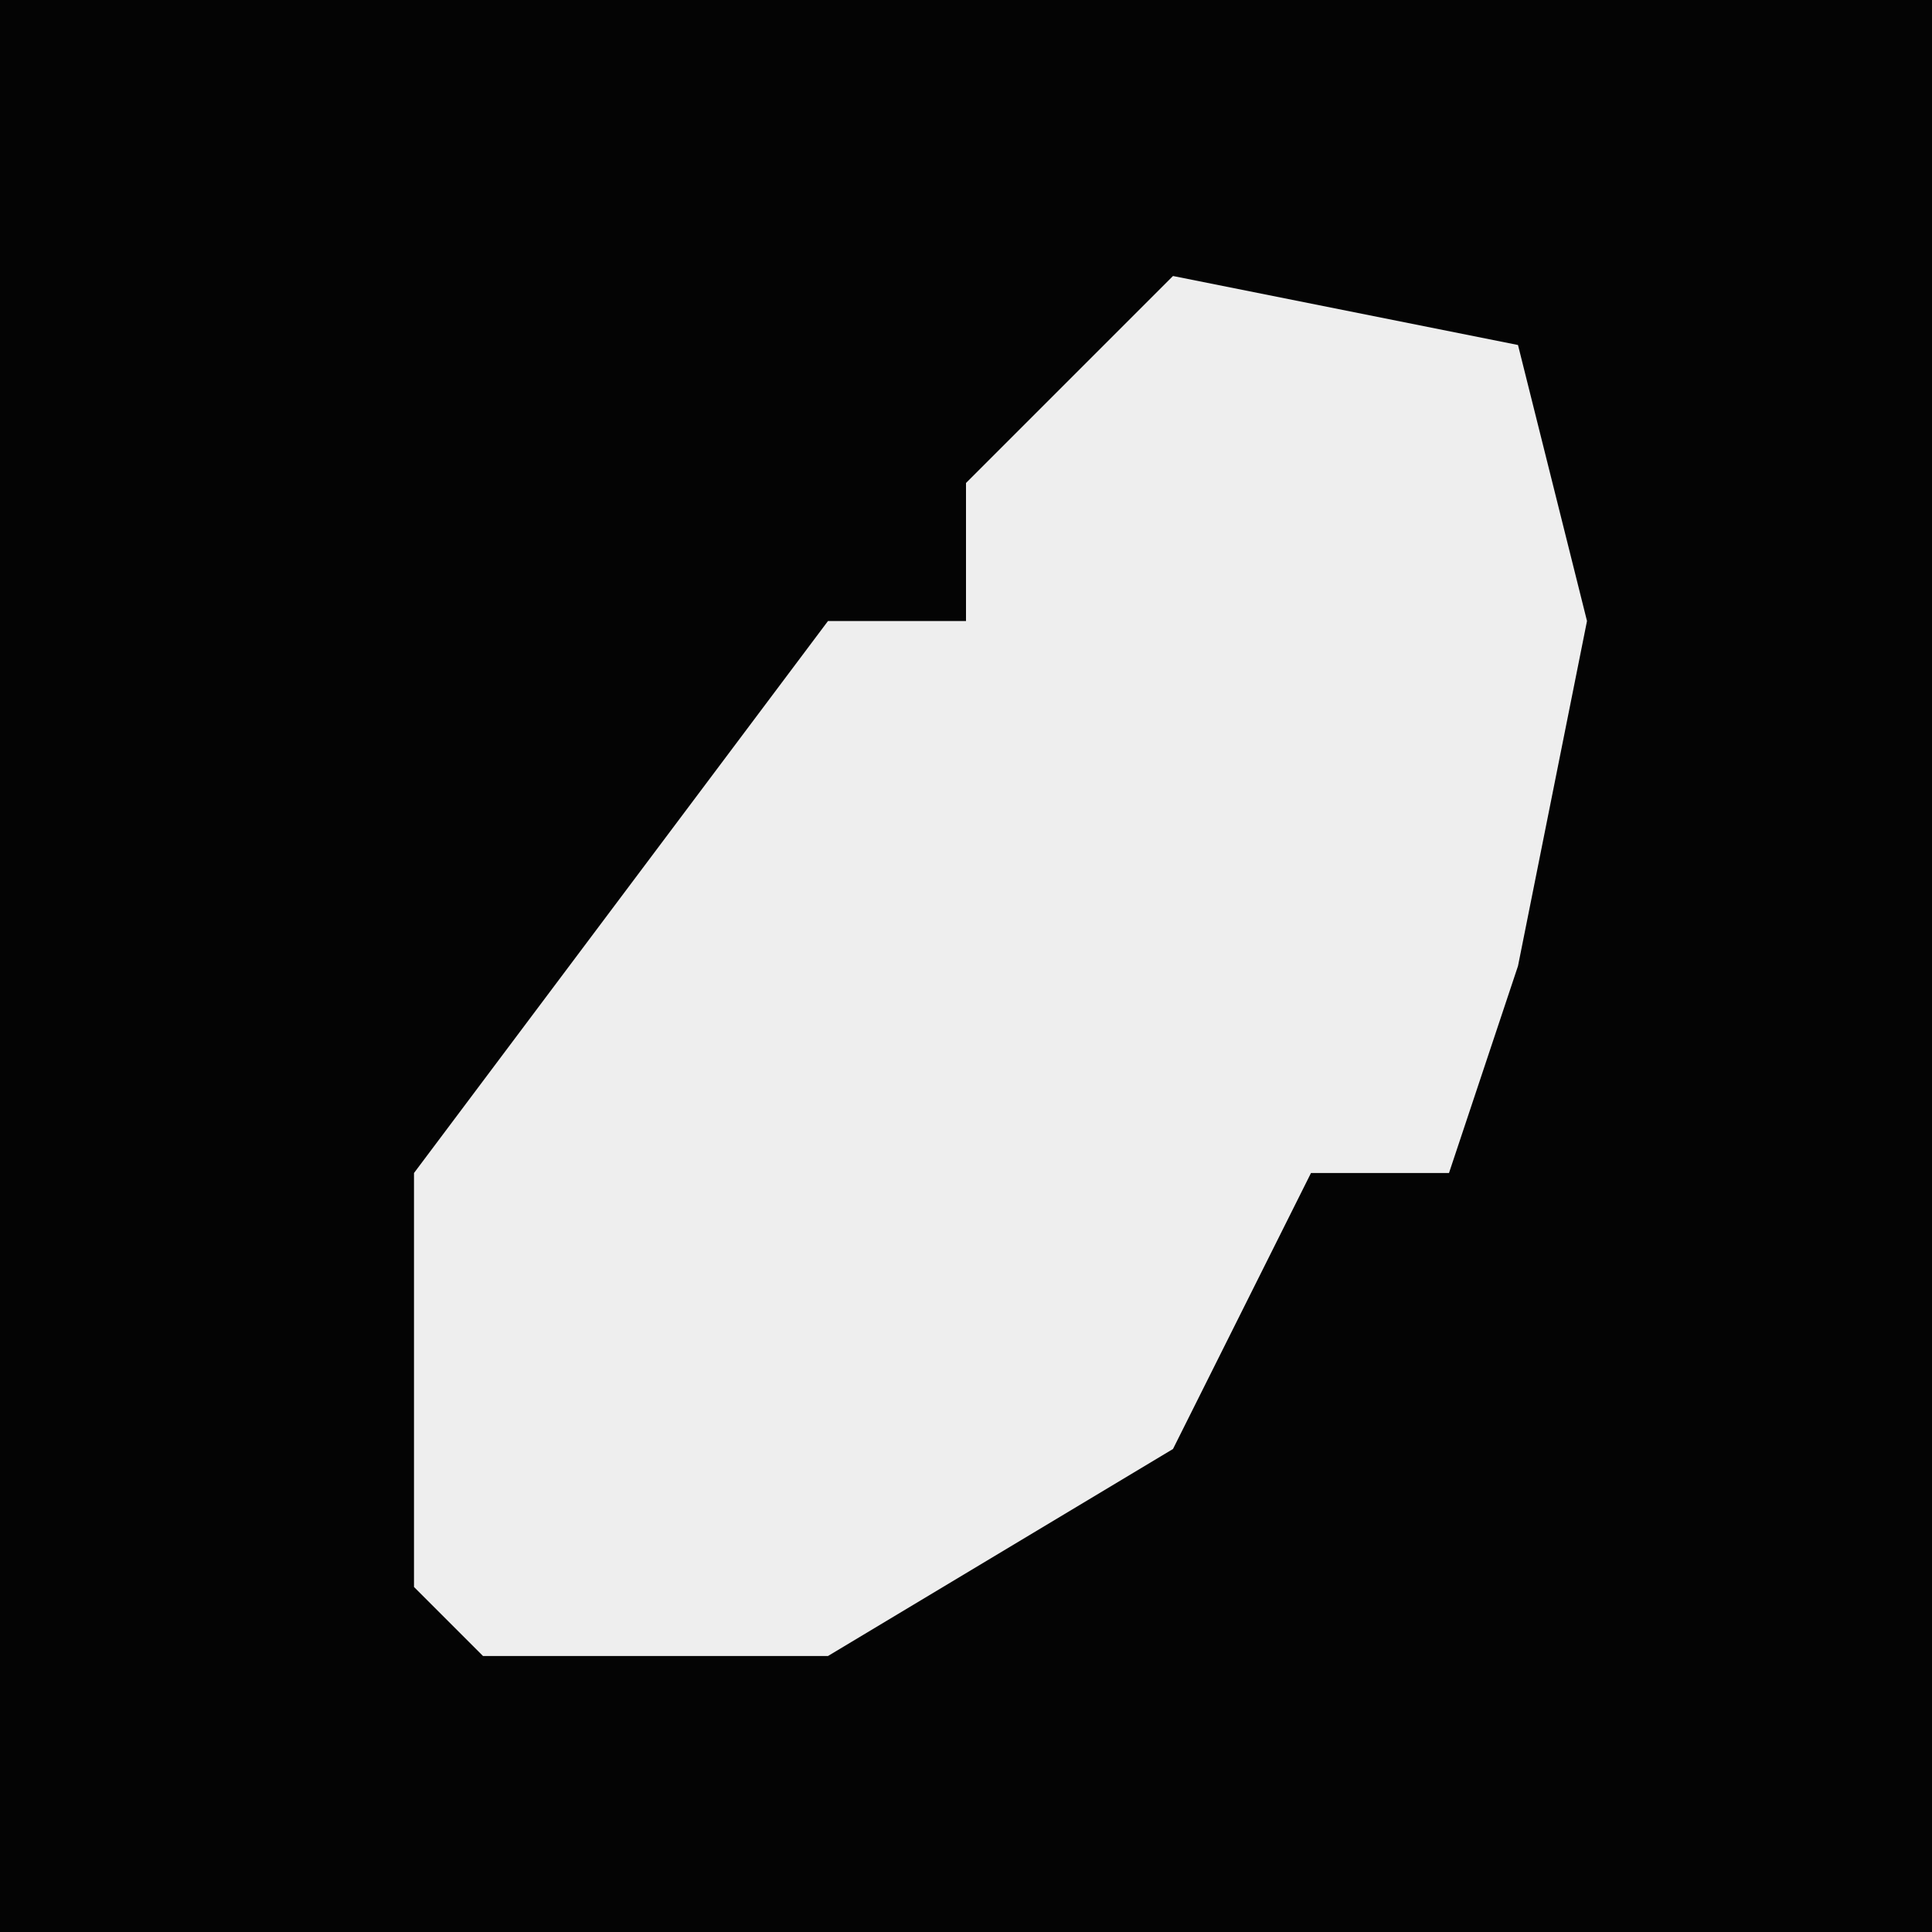 <?xml version="1.0" encoding="UTF-8"?>
<svg version="1.1" xmlns="http://www.w3.org/2000/svg" width="28" height="28">
<path d="M0,0 L28,0 L28,28 L0,28 Z " fill="#040404" transform="translate(0,0)"/>
<path d="M0,0 L5,1 L6,5 L5,10 L4,13 L2,13 L0,17 L-5,20 L-10,20 L-11,19 L-11,13 L-5,5 L-3,5 L-3,3 Z " fill="#EEEEEE" transform="translate(17,4)"/>
</svg>
